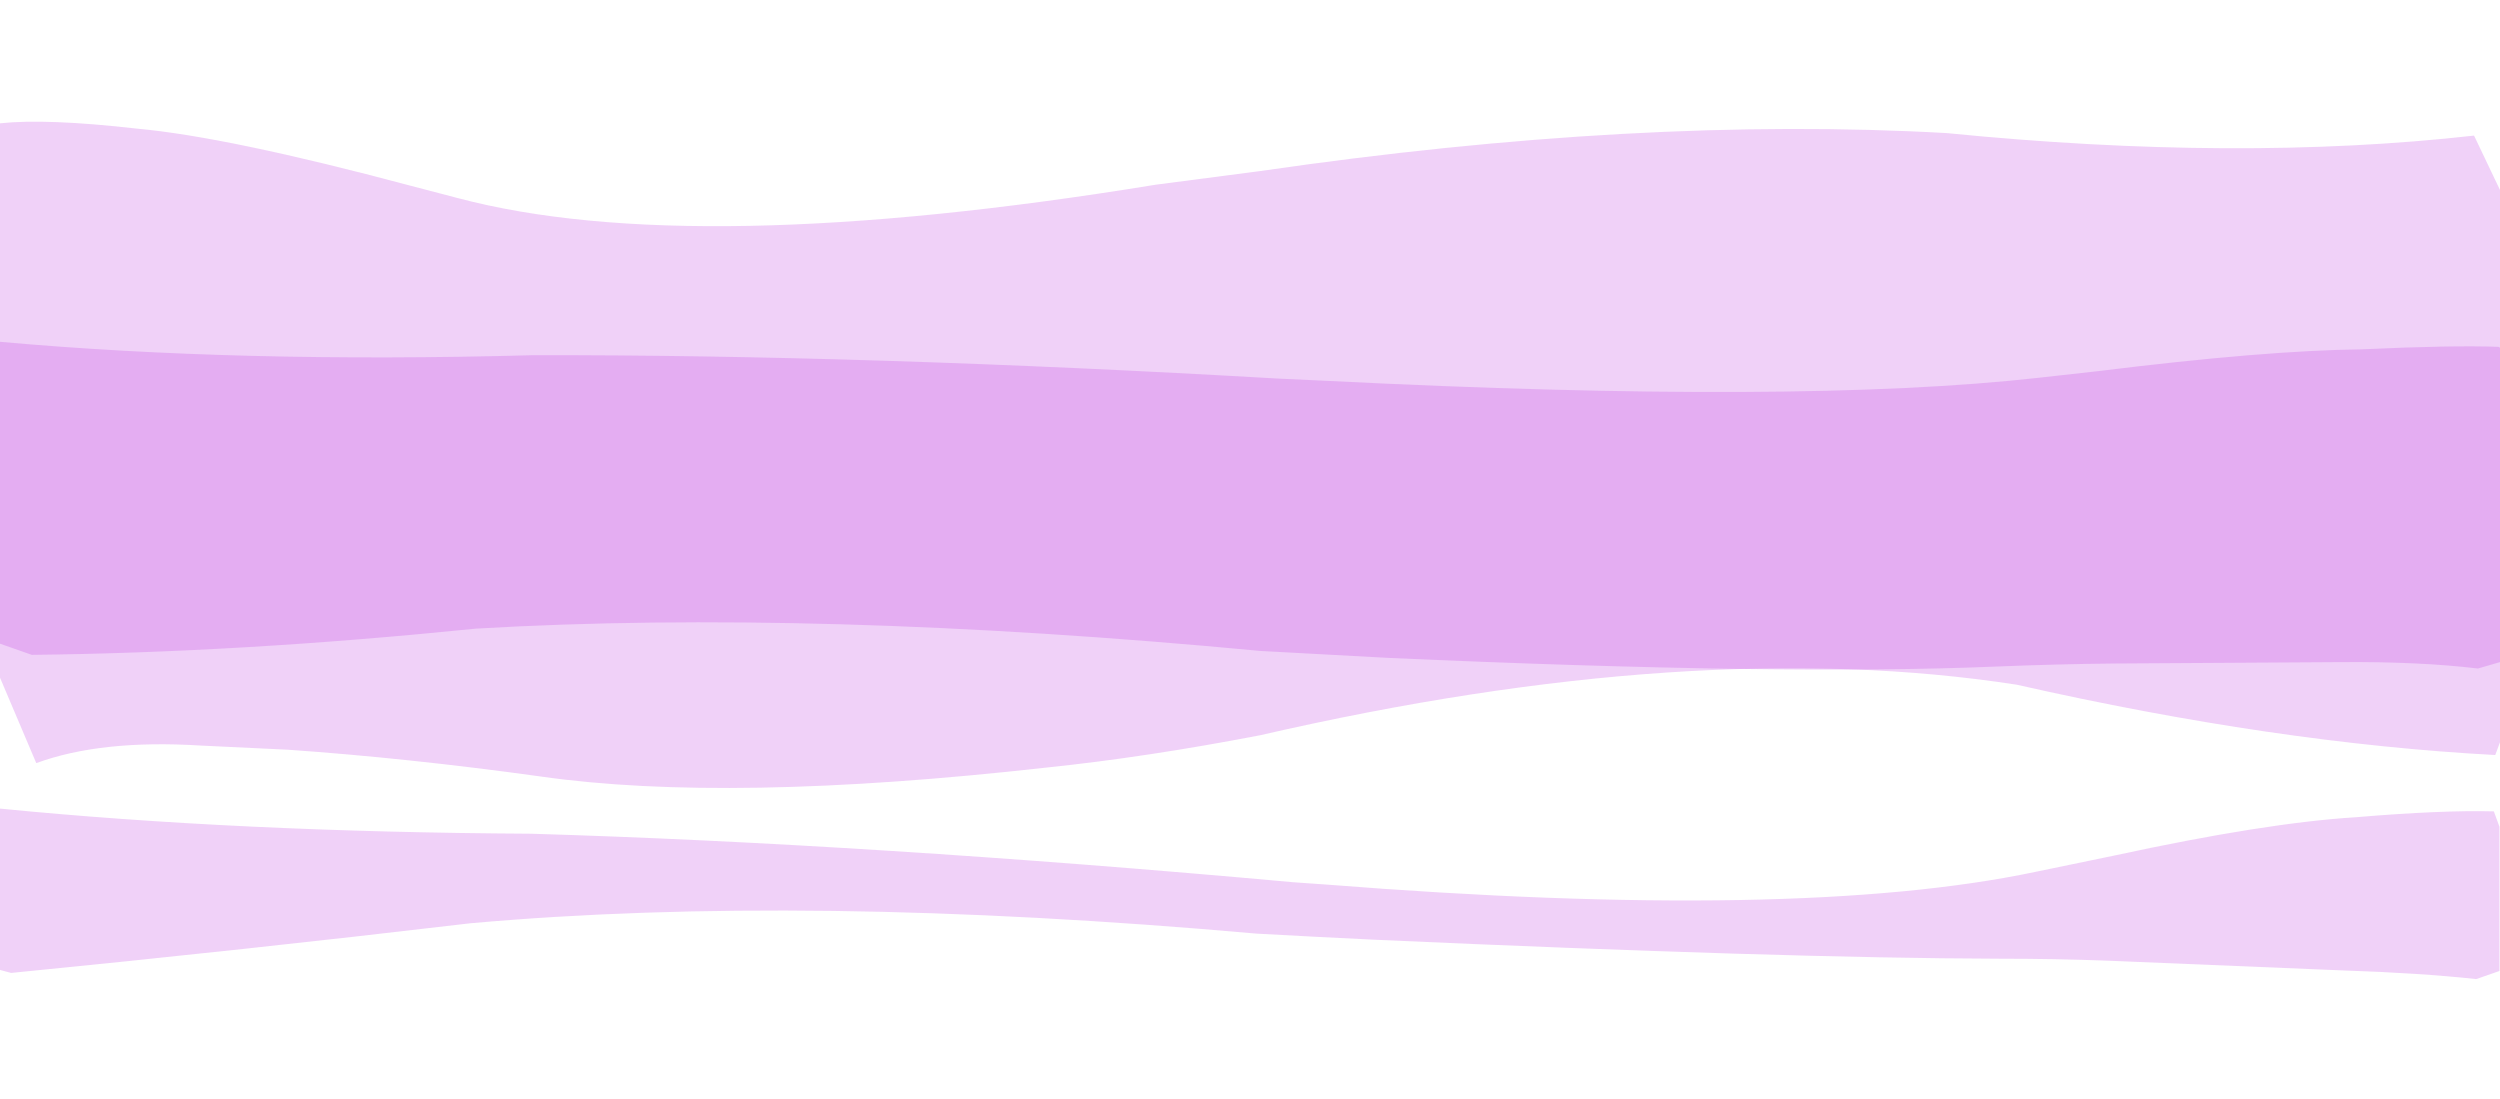 <?xml version="1.0" encoding="UTF-8" standalone="no"?>
<svg xmlns:xlink="http://www.w3.org/1999/xlink" height="196.95px" width="448.0px" xmlns="http://www.w3.org/2000/svg">
  <g transform="matrix(1.0, 0.0, 0.0, 1.0, 0.0, 26.3)">
    <use data-characterId="265" height="86.45" transform="matrix(1.0, 0.0, 0.0, 1.0, 0.0, 14.85)" width="448.0" xlink:href="#morphshape0"/>
    <use data-characterId="266" height="157.25" transform="matrix(1.0, 0.0, 0.0, 1.0, 0.0, -26.3)" width="448.0" xlink:href="#morphshape1"/>
    <use data-characterId="267" height="102.4" transform="matrix(1.0, 0.0, 0.0, 1.0, 0.0, 68.25)" width="448.0" xlink:href="#morphshape2"/>
  </g>
  <defs>
    <g id="morphshape0" transform="matrix(1.0, 0.0, 0.0, 1.0, 0.0, -14.85)">
      <path d="M0.0 34.9 L0.0 89.05 5.7 91.05 Q43.0 90.65 85.3 86.35 145.95 82.8 225.85 90.35 L248.9 91.6 Q319.4 94.75 357.65 93.15 368.7 92.7 379.05 92.6 L419.7 92.35 Q433.65 92.25 444.05 93.5 L448.0 92.35 448.0 36.0 447.7 35.85 Q439.3 35.55 423.25 36.3 405.85 36.5 376.05 40.2 L365.3 41.4 Q322.45 46.2 237.85 41.95 L229.2 41.55 Q154.95 37.25 95.55 37.35 42.75 38.8 0.0 34.95" fill="#cc65e7" fill-opacity="0.329" fill-rule="evenodd" stroke="none"/>
      <path d="M0.0 34.95 Q42.75 38.8 95.55 37.35 154.95 37.25 229.2 41.55 L237.85 41.95 Q322.45 46.2 365.3 41.4 L376.05 40.2 Q405.85 36.5 423.25 36.3 439.3 35.55 447.7 35.85 L448.0 36.0 448.0 92.35 444.05 93.5 Q433.65 92.25 419.7 92.35 L379.05 92.6 Q368.7 92.7 357.65 93.15 319.4 94.75 248.9 91.6 L225.85 90.35 Q145.95 82.8 85.3 86.35 43.0 90.65 5.7 91.05 L0.0 89.05 0.0 34.9" fill="none" stroke="#000000" stroke-linecap="round" stroke-linejoin="round" stroke-opacity="0.0" stroke-width="1.0"/>
    </g>
    <g id="morphshape1" transform="matrix(1.0, 0.0, 0.0, 1.0, 0.0, 26.3)">
      <path d="M-0.1 -4.1 L-0.1 94.9 6.5 110.45 Q18.1 106.2 35.9 107.3 L51.6 108.05 Q73.1 109.55 96.9 112.85 130.5 117.65 187.5 111.25 205.35 109.4 225.85 105.45 303.9 87.5 361.4 96.4 407.8 106.9 447.15 109.0 L448.0 106.7 448.0 7.75 443.35 -2.0 Q401.15 2.75 348.85 -2.45 293.95 -5.55 225.85 4.35 L207.1 6.8 Q124.1 20.35 82.05 9.2 L73.45 6.95 Q40.9 -1.75 24.55 -3.25 8.3 -5.1 0.0 -4.2" fill="#cc65e7" fill-opacity="0.298" fill-rule="evenodd" stroke="none"/>
      <path d="M0.0 -4.2 Q8.3 -5.1 24.55 -3.25 40.9 -1.75 73.45 6.95 L82.05 9.2 Q124.1 20.35 207.1 6.8 L225.85 4.35 Q293.95 -5.55 348.85 -2.45 401.15 2.75 443.35 -2.0 L448.0 7.75 448.0 106.7 447.15 109.0 Q407.8 106.9 361.4 96.4 303.9 87.5 225.85 105.45 205.35 109.4 187.5 111.25 130.5 117.65 96.9 112.85 73.1 109.55 51.6 108.05 L35.9 107.3 Q18.1 106.2 6.5 110.45 L-0.1 94.9 -0.1 -4.1" fill="none" stroke="#000000" stroke-linecap="round" stroke-linejoin="round" stroke-opacity="0.0" stroke-width="1.0"/>
    </g>
    <g id="morphshape2" transform="matrix(1.0, 0.0, 0.0, 1.0, 0.0, -68.25)">
      <path d="M-0.05 118.8 L-0.05 147.5 2.0 148.05 Q44.05 143.9 84.3 139.15 144.0 133.8 225.1 141.0 235.9 141.6 246.35 142.1 319.6 145.4 358.35 145.5 368.25 145.5 377.6 145.85 L419.85 147.6 Q433.5 148.05 443.75 149.15 L447.9 147.7 447.9 121.85 446.9 119.1 Q437.6 118.85 422.15 120.15 405.95 121.15 378.95 127.0 371.95 128.45 364.7 129.95 322.15 138.9 237.5 132.2 L231.8 131.8 Q155.6 124.9 95.1 123.1 42.5 122.8 0.0 118.6" fill="#cc65e7" fill-opacity="0.298" fill-rule="evenodd" stroke="none"/>
      <path d="M0.0 118.6 Q42.5 122.8 95.1 123.1 155.6 124.9 231.8 131.8 L237.5 132.2 Q322.15 138.9 364.7 129.95 371.95 128.45 378.95 127.0 405.95 121.15 422.15 120.15 437.6 118.85 446.9 119.1 L447.9 121.85 447.9 147.7 443.75 149.15 Q433.5 148.05 419.85 147.6 L377.6 145.85 Q368.25 145.5 358.35 145.5 319.6 145.4 246.35 142.1 235.9 141.6 225.1 141.0 144.0 133.8 84.3 139.15 44.05 143.9 2.0 148.05 L-0.05 147.5 -0.05 118.8" fill="none" stroke="#000000" stroke-linecap="round" stroke-linejoin="round" stroke-opacity="0.0" stroke-width="1.0"/>
    </g>
  </defs>
</svg>
